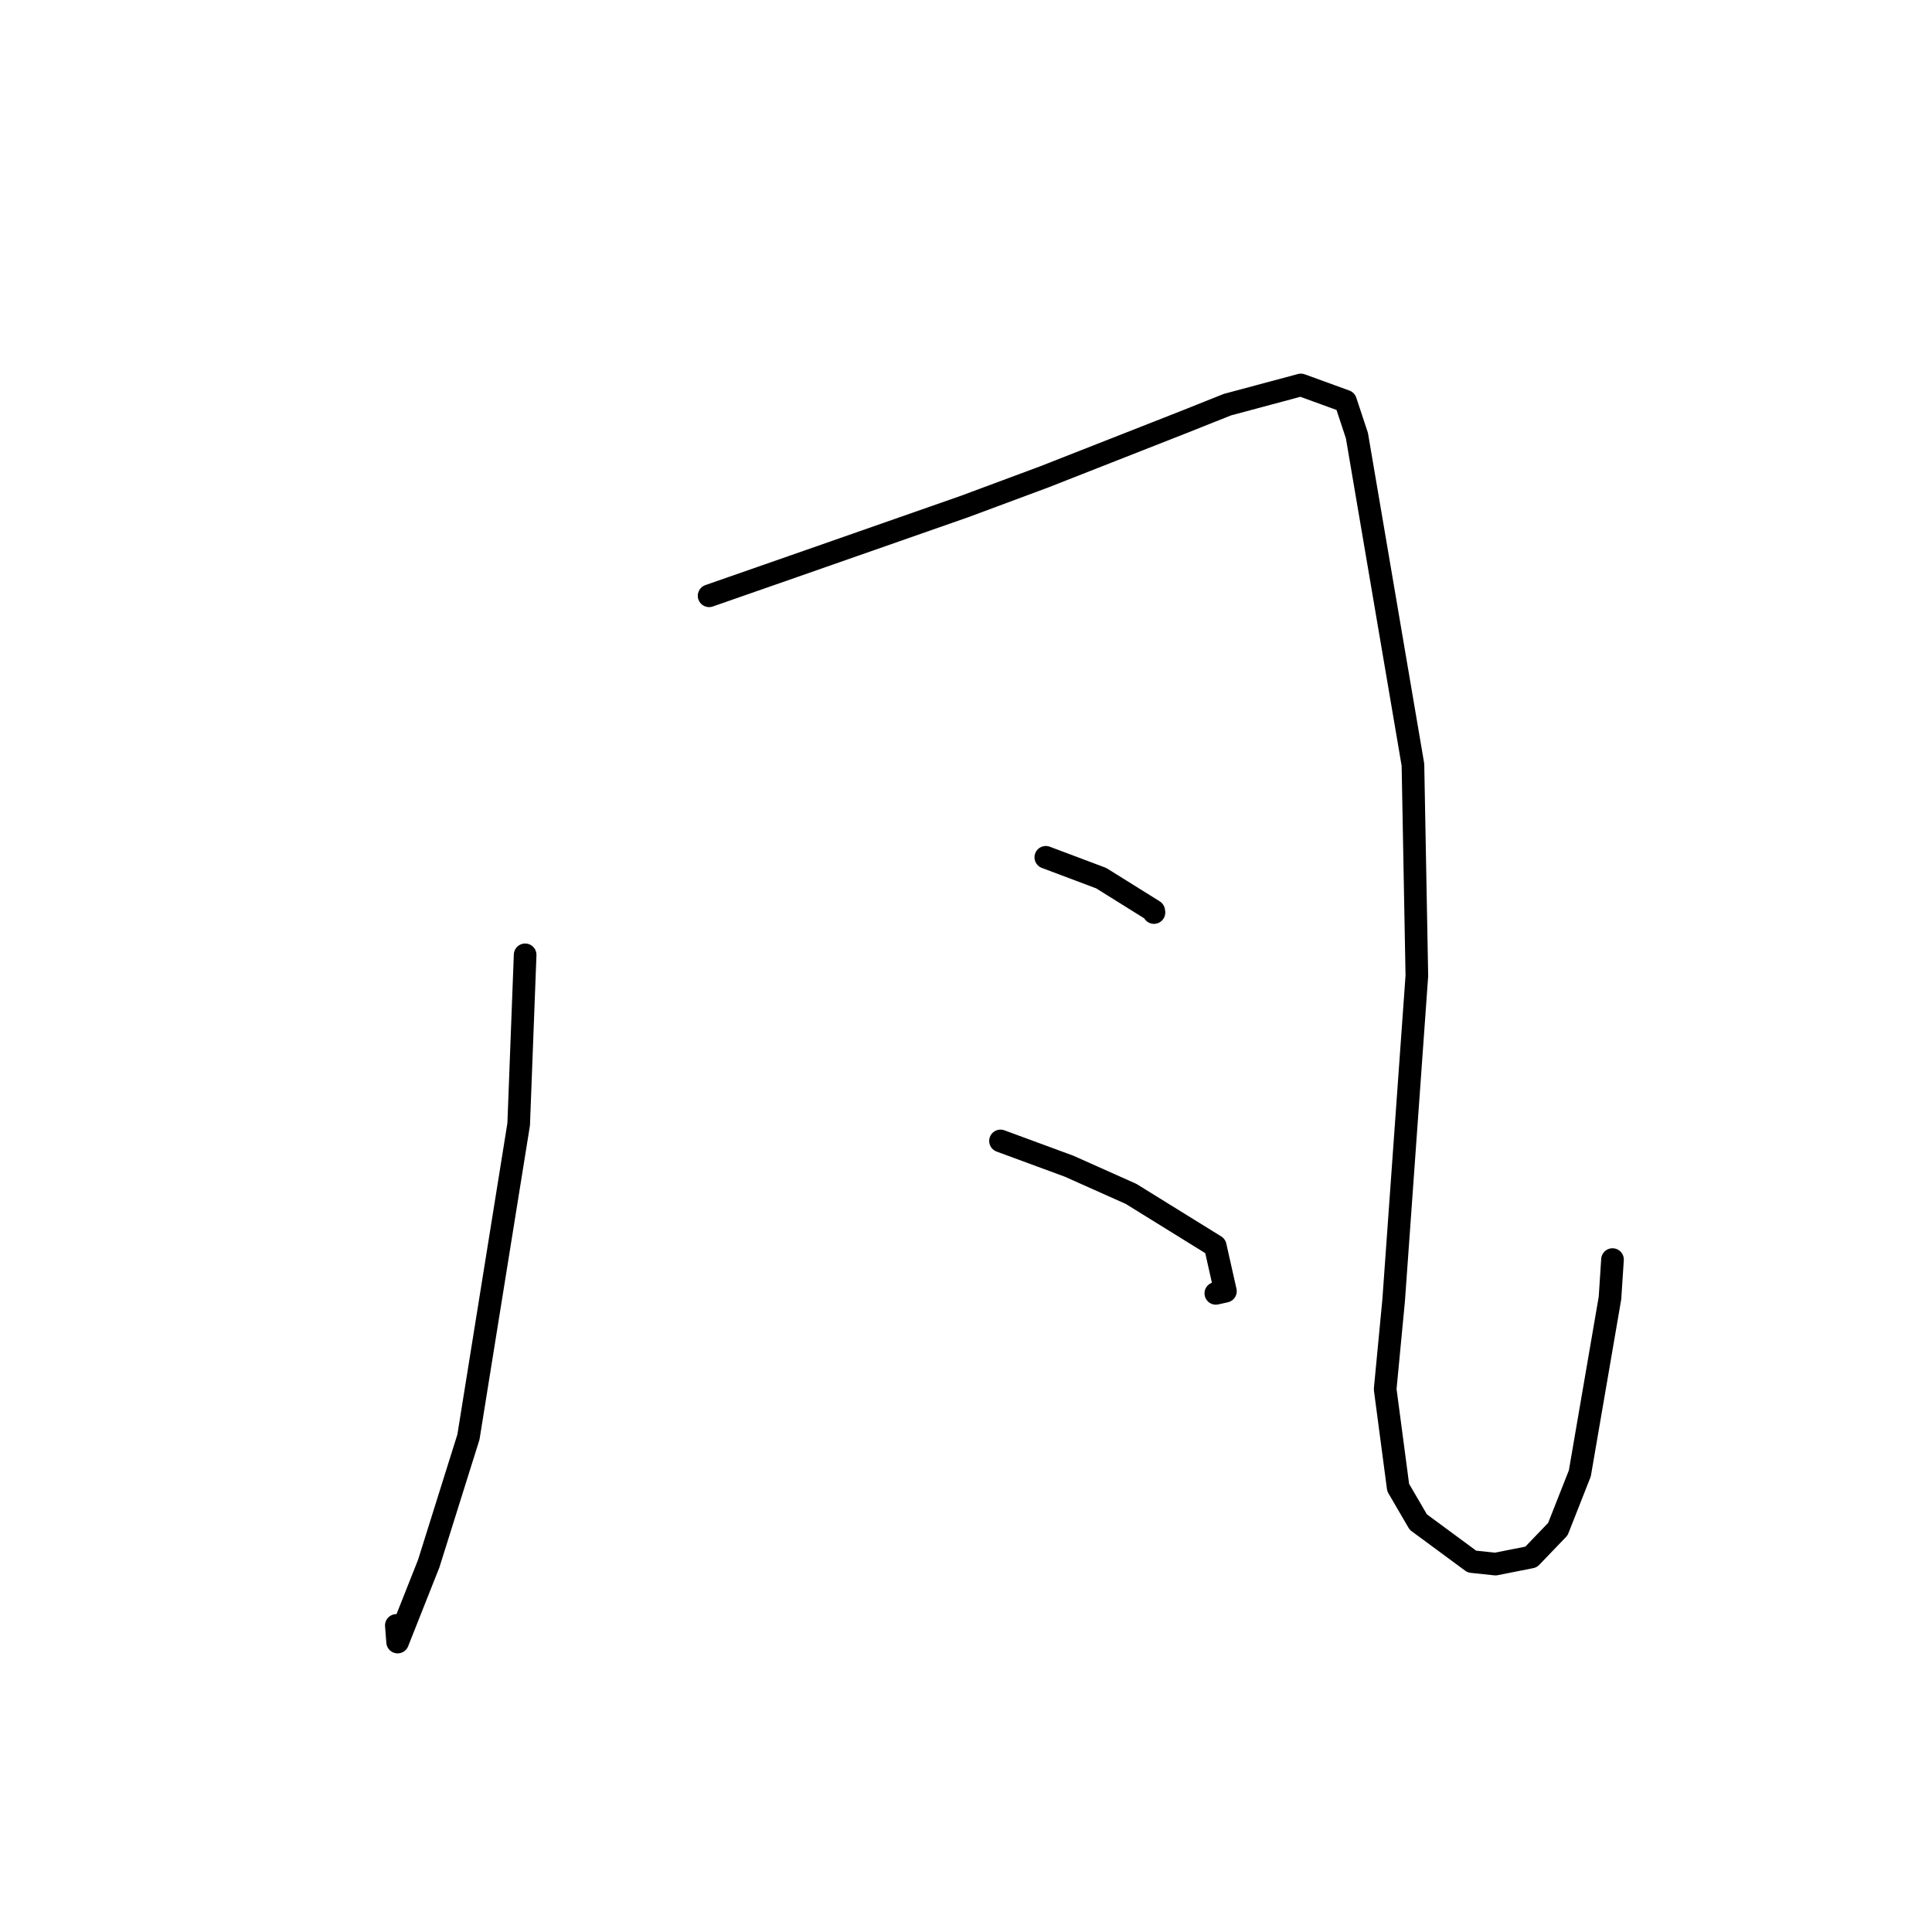 <?xml version="1.0" standalone="no"?>
    <svg width="256" height="256" xmlns="http://www.w3.org/2000/svg" version="1.1">
    <polyline stroke="black" stroke-width="3" stroke-linecap="round" fill="transparent" stroke-linejoin="round" points="69.584 126.52 68.728 148.973 62.071 190.411 56.807 207.188 52.687 217.581 52.517 215.378 " />
        <polyline stroke="black" stroke-width="3" stroke-linecap="round" fill="transparent" stroke-linejoin="round" points="93.96 78.945 105.074 75.069 127.786 67.123 138.378 63.184 156.816 55.939 162.63 53.621 172.374 51.008 178.289 53.16 179.798 57.717 187.222 101.33 187.741 129.294 184.665 172.313 183.542 184.074 185.265 197.11 187.929 201.678 195.036 206.92 198.162 207.25 202.873 206.315 206.423 202.619 209.337 195.226 213.331 171.992 213.665 166.901 " />
        <polyline stroke="black" stroke-width="3" stroke-linecap="round" fill="transparent" stroke-linejoin="round" points="138.574 113.598 145.916 116.36 152.876 120.703 152.906 120.916 " />
        <polyline stroke="black" stroke-width="3" stroke-linecap="round" fill="transparent" stroke-linejoin="round" points="132.572 151.18 141.664 154.53 149.87 158.196 161.026 165.104 162.374 171.093 161.104 171.377 " />
        </svg>